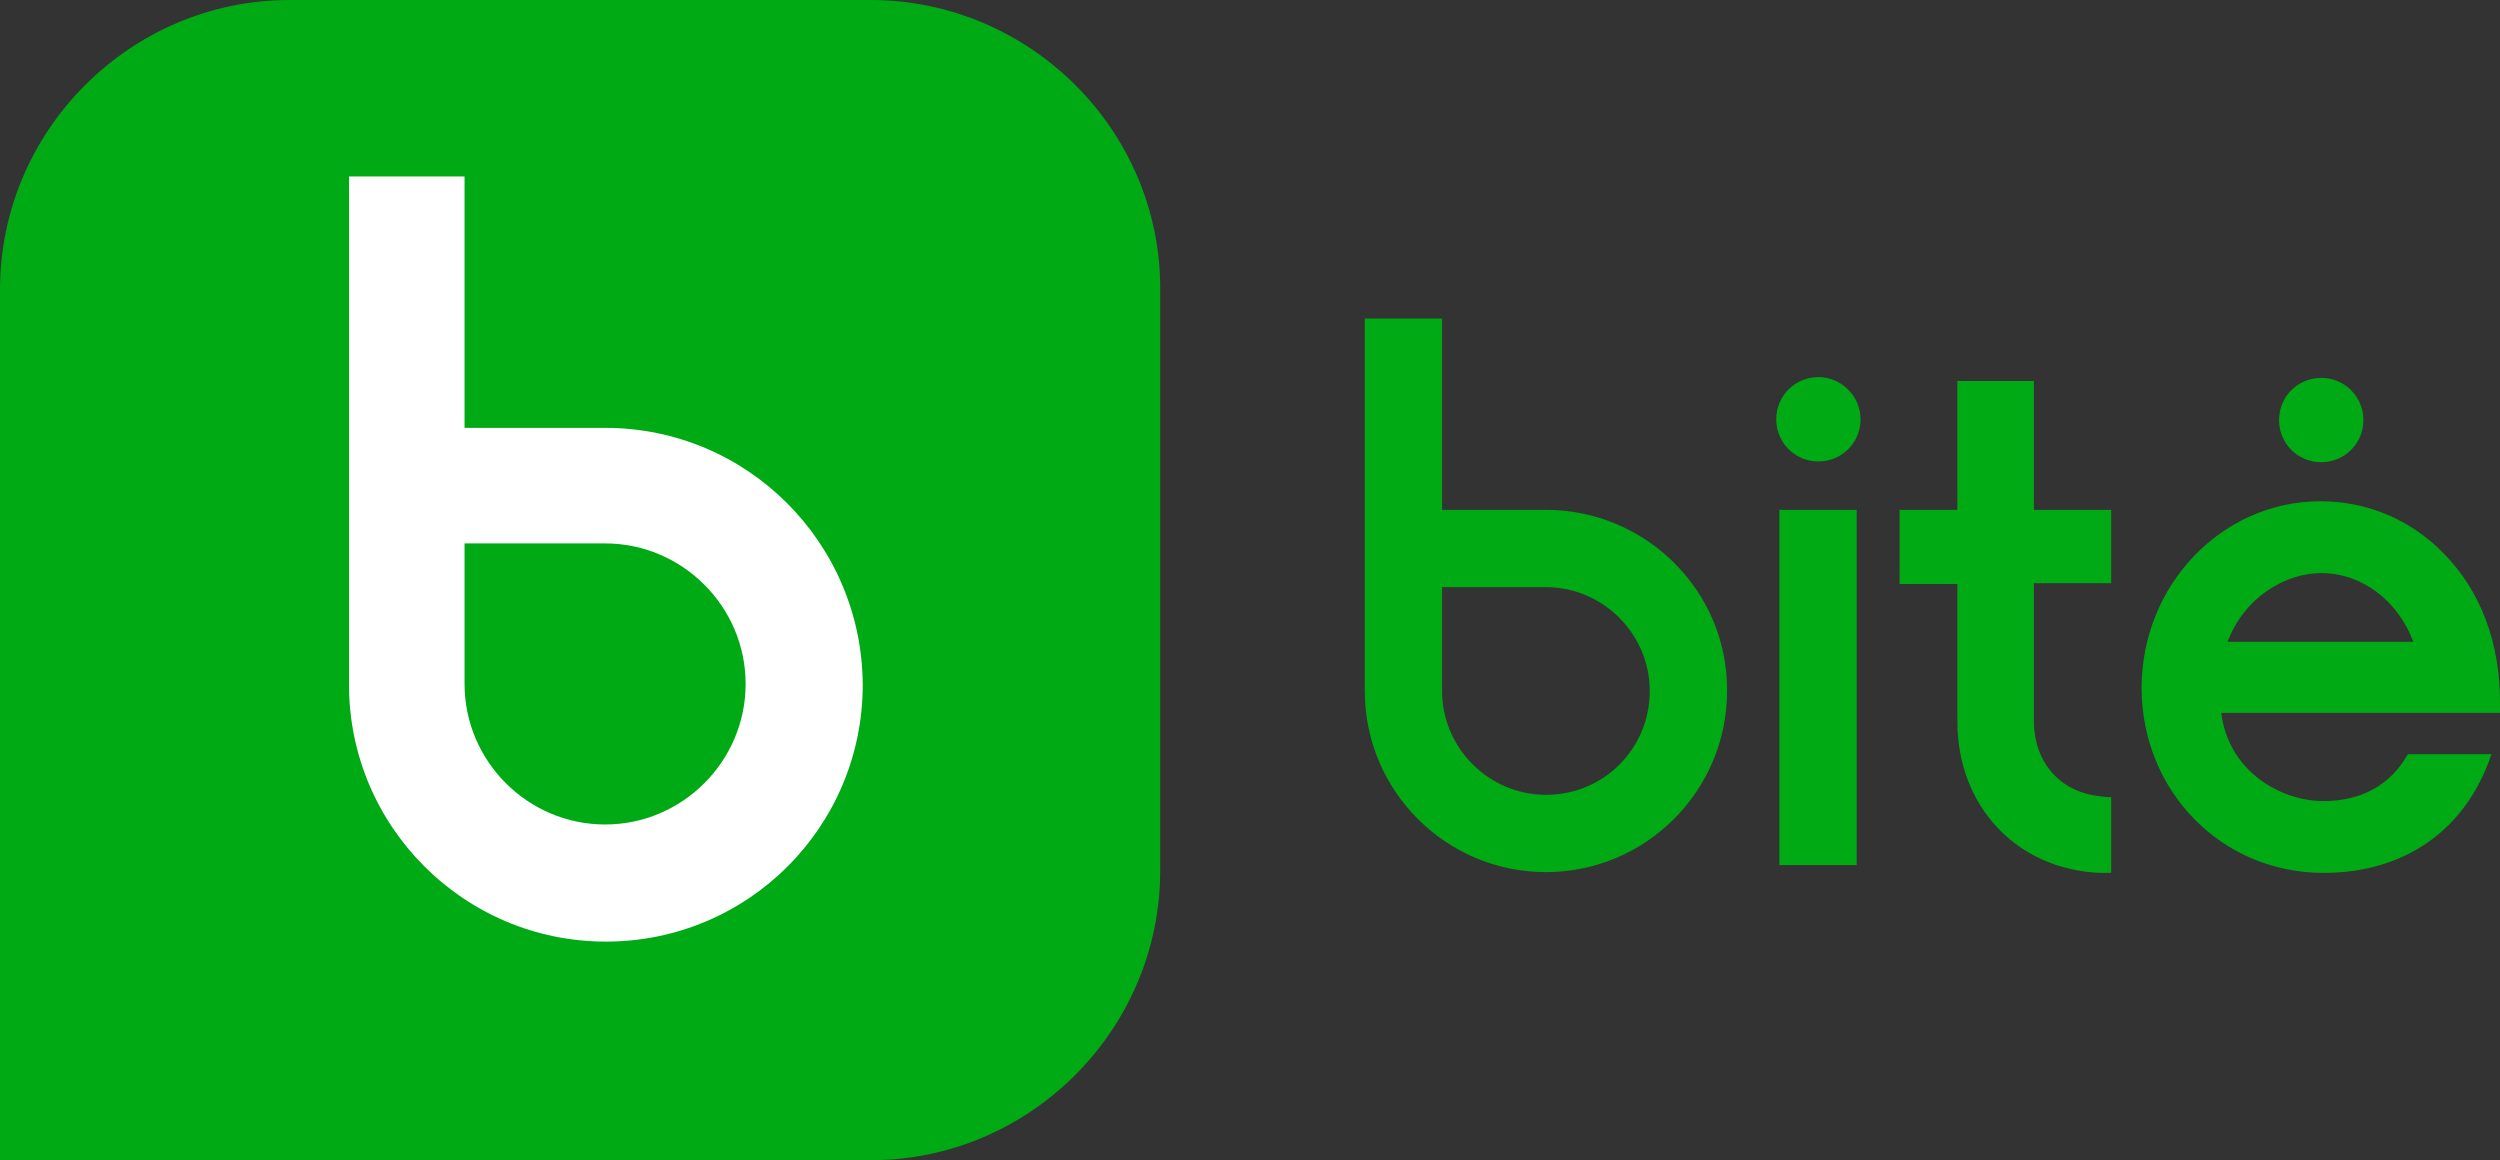 <?xml version="1.0" encoding="UTF-8"?>
<svg id="Layer_1" data-name="Layer 1" xmlns="http://www.w3.org/2000/svg" viewBox="0 0 320.2 148.6">
  <rect x="0" y="0" width="320.2" height="148.6" fill="#333333" stroke="none"/>
  <defs>
    <style>
      .cls-1 {
        fill: #00aa14;
      }

      .cls-2 {
        fill: #fff;
      }
    </style>
  </defs>
  <path class="cls-1" d="m111.5,0H37.1C16.7,0,0,16.7,0,37.1v111.5h111.5c20.4,0,37.1-16.7,37.1-37.1V37.1c.1-20.4-16.7-37.1-37.1-37.1Zm185.8,59.2c3,0,5.4-2.4,5.4-5.4s-2.4-5.4-5.4-5.4-5.4,2.4-5.4,5.4,2.4,5.4,5.4,5.4Zm-36.8-10.4h-9.8v16.5h-7.4v9.5h7.4v17.6c0,10.8,7.5,18.9,18.2,19.4h1.5v-9.7c-.7,0-1.3-.1-1.3-.1-5.2-.5-8.6-4.3-8.6-9.7v-17.6h9.9v-9.4h-9.9v-16.5h0Zm-32.6,62h9.9v-45.5h-9.9v45.5Zm5-62.5c-3,0-5.4,2.4-5.4,5.4s2.4,5.4,5.4,5.4,5.4-2.4,5.4-5.4-2.5-5.4-5.4-5.4Zm87.3,41.6c0-7.6-2.5-14.3-7.3-19.1-4.2-4.3-9.8-6.6-15.7-6.6-12.6,0-22.9,10.7-22.9,23.9s10.2,23.7,23.3,23.7c10.5,0,18.3-5.6,21.5-15.2h-10.7c-2.2,3.9-5.9,6-10.8,6-5.6,0-12.2-3.9-13.1-11.3h35.7v-1.4Zm-34.9-7.7c2.2-5.8,7.5-8.8,12-8.8,5.2,0,9.8,3.5,11.8,8.8h-23.8Zm-87.3-16.9h-13.3v-24.5h-9.9v47.7c0,12.8,10.4,23.2,23.2,23.2s23.2-10.4,23.2-23.2c.1-12.8-10.4-23.2-23.2-23.2Zm0,36.5c-7.3,0-13.3-6-13.3-13.3v-13.3h13.3c7.3,0,13.3,6,13.3,13.3s-5.8,13.3-13.3,13.3Z"/>
  <path class="cls-2" d="m77.5,54.8h-18V22.6h-14.8v65.1c0,18.1,14.7,32.9,32.9,32.9s32.9-14.7,32.9-32.9c-.1-18.2-14.8-32.9-33-32.9Zm0,50.8c-9.9,0-18-8.1-18-18v-18h18c9.9,0,18,8.1,18,18s-8.1,18-18,18Z"/>
</svg>